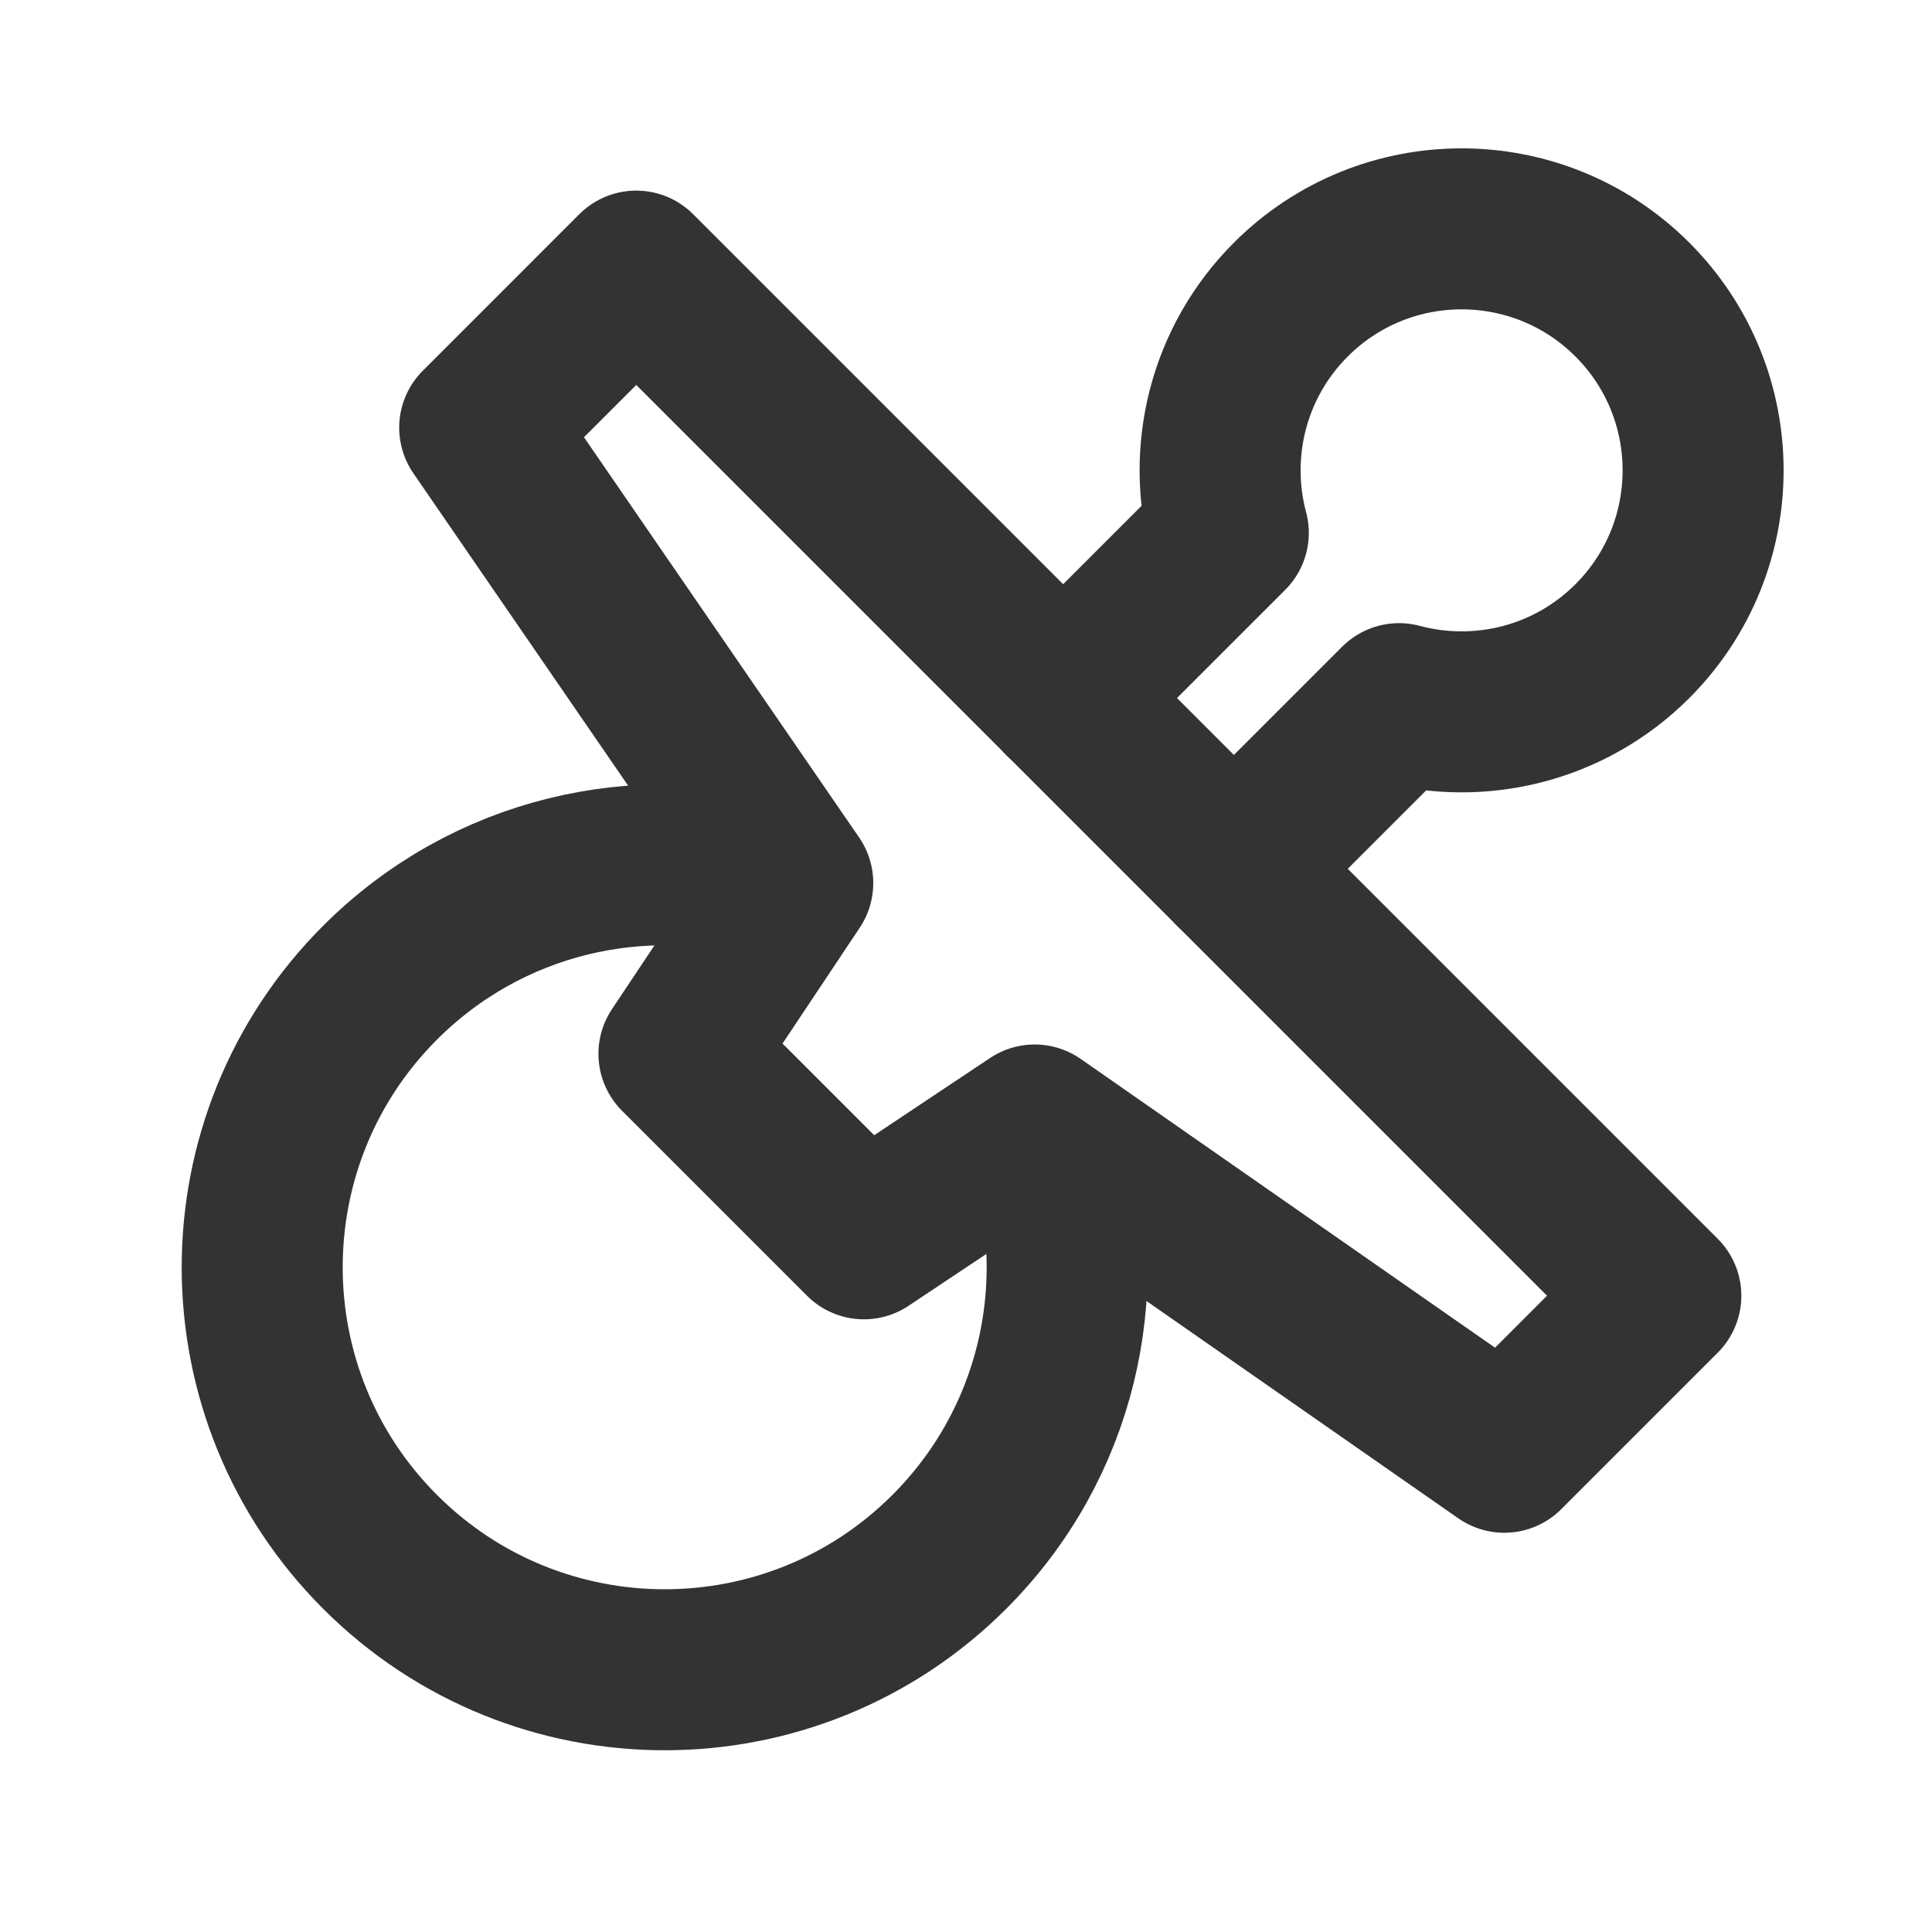 <?xml version="1.0" encoding="UTF-8"?><svg width="24" height="24" viewBox="0 0 48 48" fill="none" xmlns="http://www.w3.org/2000/svg"><g clip-path="url(#icon-4e12e3ffbb20b73)"><path d="M30.656 21.585L34.759 17.482C36.761 18.017 38.985 17.499 40.556 15.929C42.899 13.585 42.899 9.786 40.556 7.443C38.212 5.1 34.413 5.1 32.07 7.443C30.5 9.014 29.982 11.238 30.517 13.24L26.413 17.343" stroke="#333" stroke-width="4" stroke-linecap="round" stroke-linejoin="round"/><path d="M41.263 32.192L15.807 6.736L11.918 10.625L19.696 21.939L16.868 26.182L21.464 30.778L25.707 27.95L37.374 36.081L41.263 32.192Z" fill="none" stroke="#333" stroke-width="4" stroke-linecap="round" stroke-linejoin="round"/><path d="M19.32 21.885C15.928 20.897 12.117 21.74 9.443 24.414C5.538 28.319 5.538 34.651 9.443 38.556C13.348 42.461 19.68 42.461 23.585 38.556C26.259 35.882 27.102 32.071 26.114 28.679" stroke="#333" stroke-width="4" stroke-linecap="round" stroke-linejoin="round"/></g><defs><clipPath id="icon-4e12e3ffbb20b73"><rect width="48" height="48" fill="#333"/></clipPath></defs></svg>